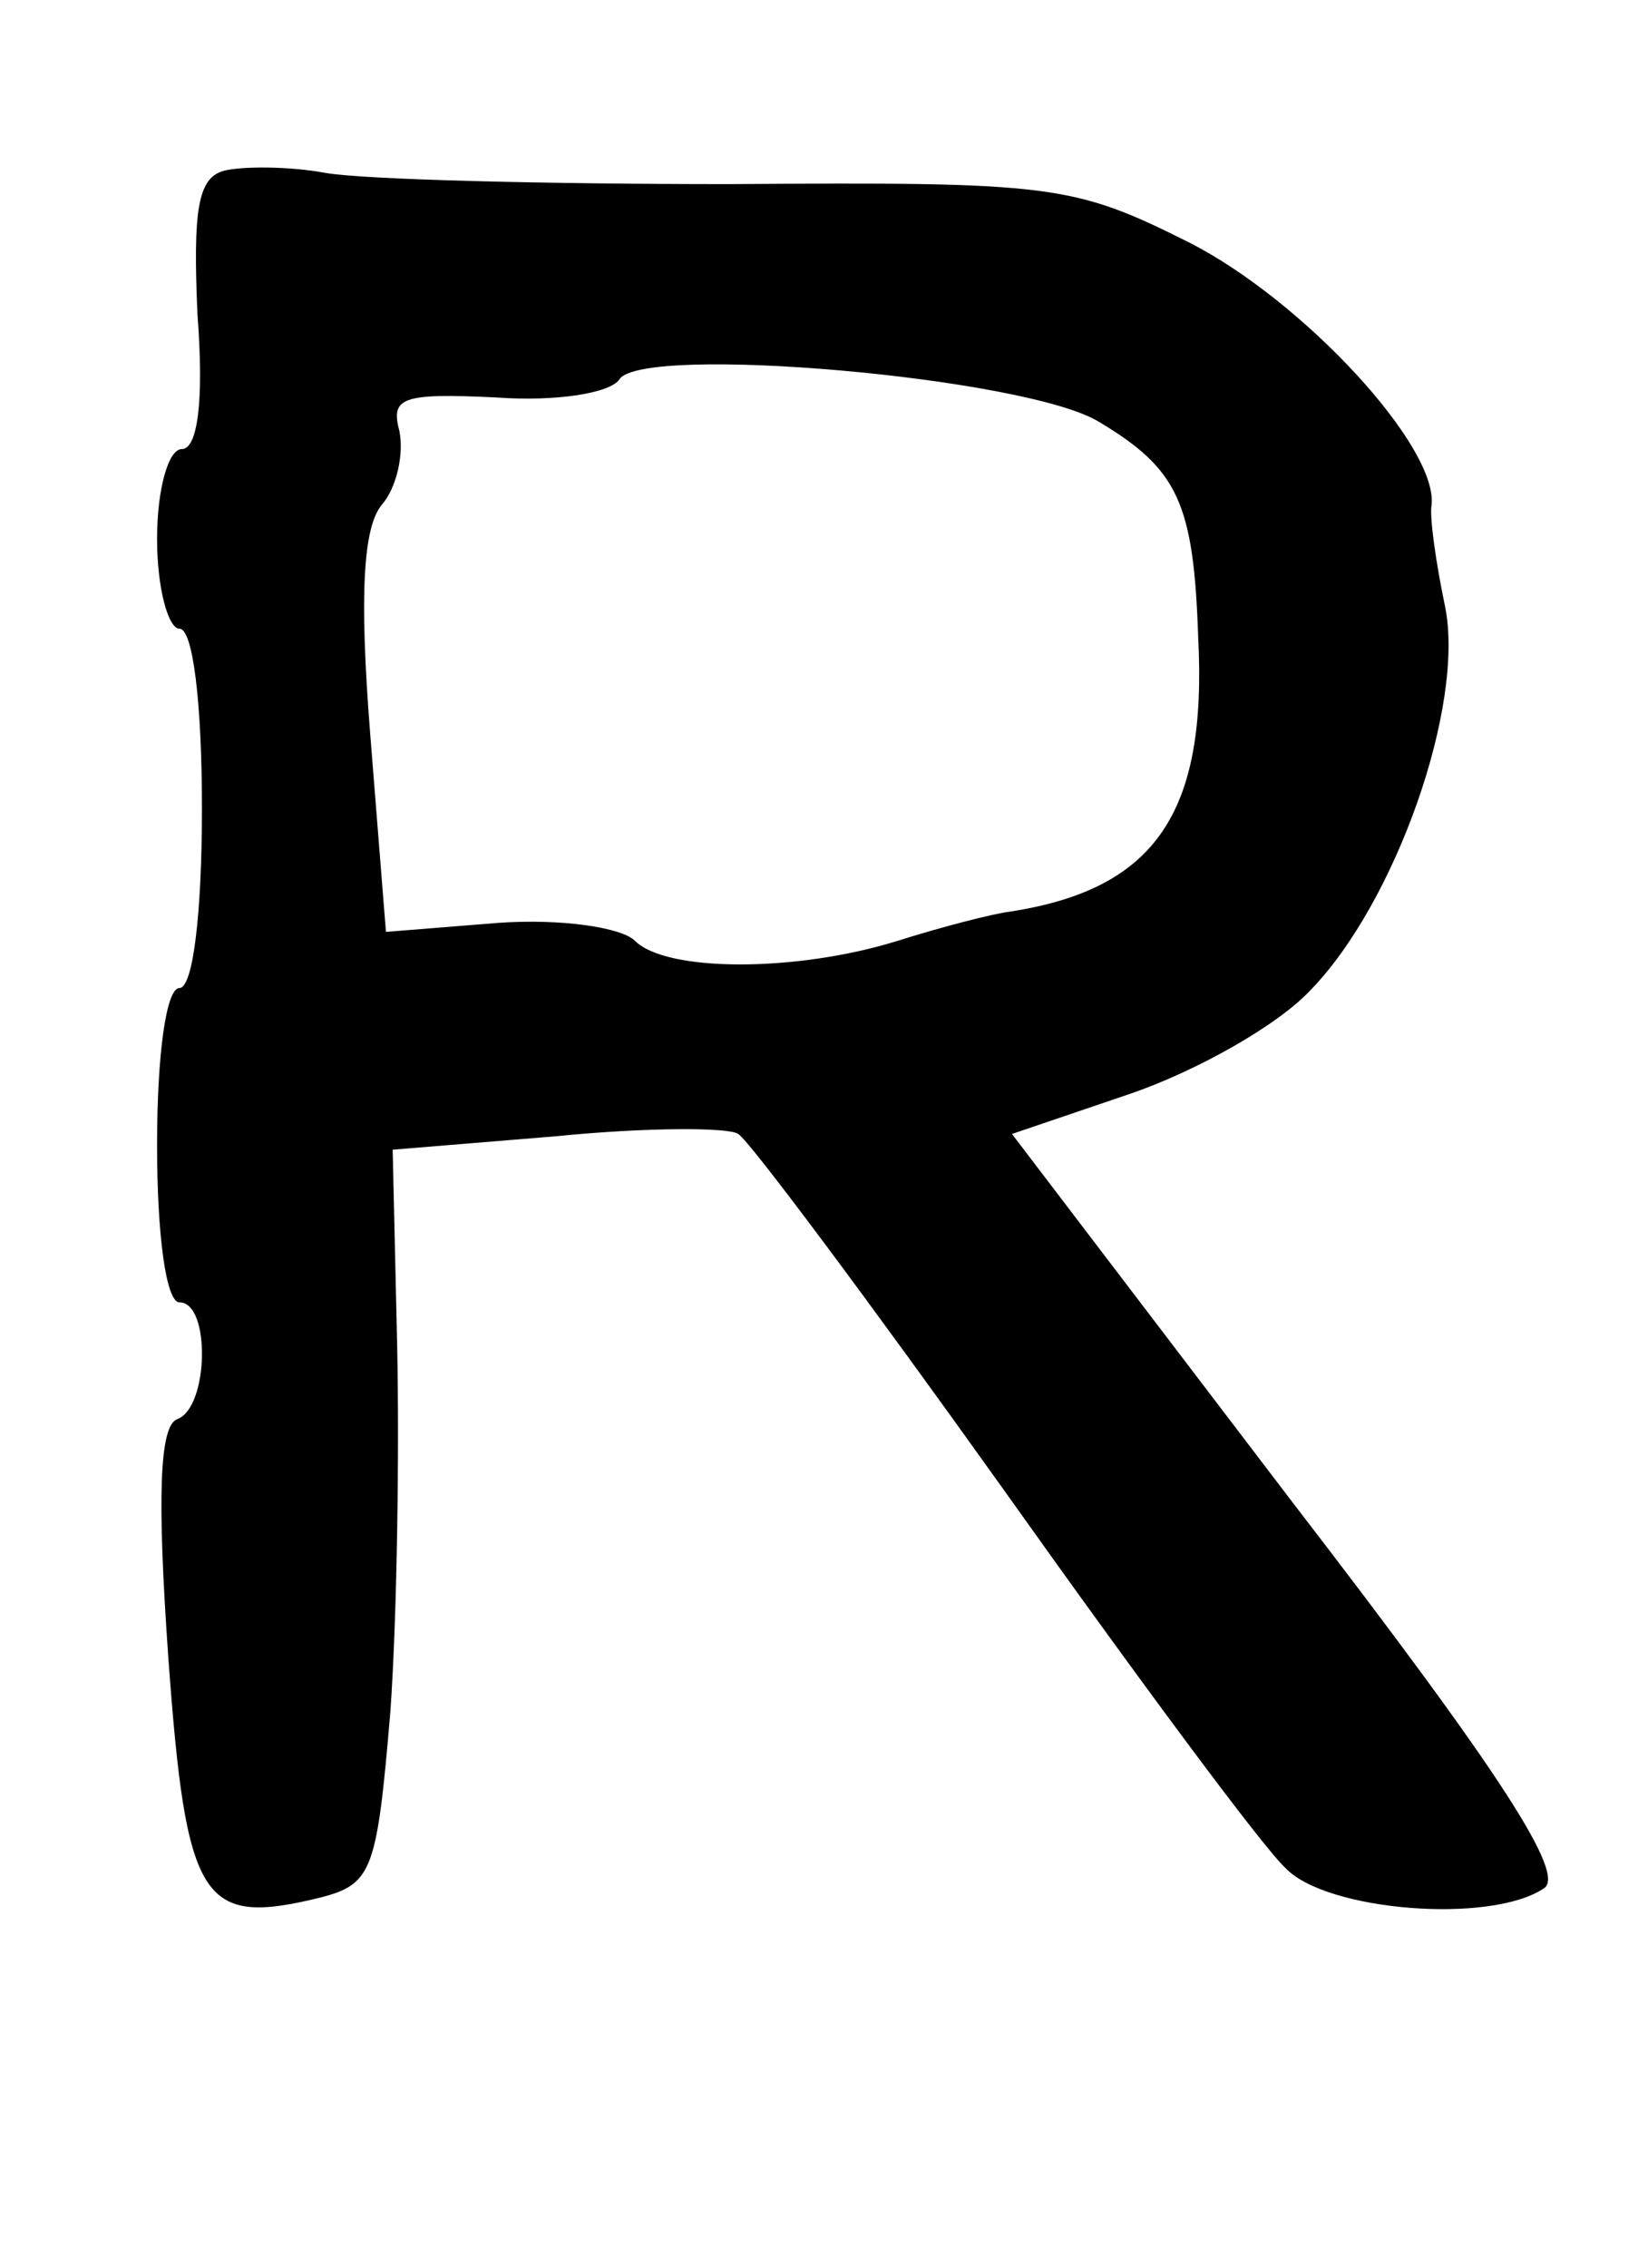 <?xml version="1.0" standalone="no"?>
<!DOCTYPE svg PUBLIC "-//W3C//DTD SVG 20010904//EN"
 "http://www.w3.org/TR/2001/REC-SVG-20010904/DTD/svg10.dtd">
<svg version="1.0" xmlns="http://www.w3.org/2000/svg"
 width="73pt" height="101pt" viewBox="0 0 73 101"
 preserveAspectRatio="xMidYMid meet">
<g transform="translate(0,101) scale(0.1,-0.1)"
fill="#000000" stroke="none">
<path d="M100 934 c-12 -3 -14 -18 -12 -64 3 -39 0 -60 -7 -60 -6 0 -11 -18
-11 -40 0 -22 5 -40 10 -40 6 0 10 -33 10 -80 0 -47 -4 -80 -10 -80 -6 0 -10
-30 -10 -70 0 -40 4 -70 10 -70 14 0 13 -47 -1 -52 -8 -3 -9 -35 -4 -106 8
-110 15 -120 68 -107 23 6 25 12 31 83 3 43 4 116 3 163 l-2 87 73 6 c40 4 77
4 81 1 5 -3 58 -74 118 -158 59 -83 116 -160 126 -169 18 -19 91 -25 115 -9
10 6 -18 50 -112 172 l-125 164 53 18 c29 10 65 30 80 46 38 39 69 127 60 171
-4 19 -7 40 -6 45 3 26 -57 91 -108 117 -52 26 -61 27 -205 26 -82 0 -163 2
-180 5 -16 3 -37 3 -45 1z m390 -112 c35 -21 42 -36 44 -96 4 -78 -19 -112
-84 -122 -8 -1 -31 -7 -50 -13 -45 -14 -103 -14 -117 0 -6 6 -33 10 -61 8
l-50 -4 -7 88 c-5 63 -3 92 5 102 7 8 10 23 8 33 -4 15 1 17 43 15 27 -2 51 2
55 8 10 16 182 1 214 -19z"/>
</g>
</svg>
